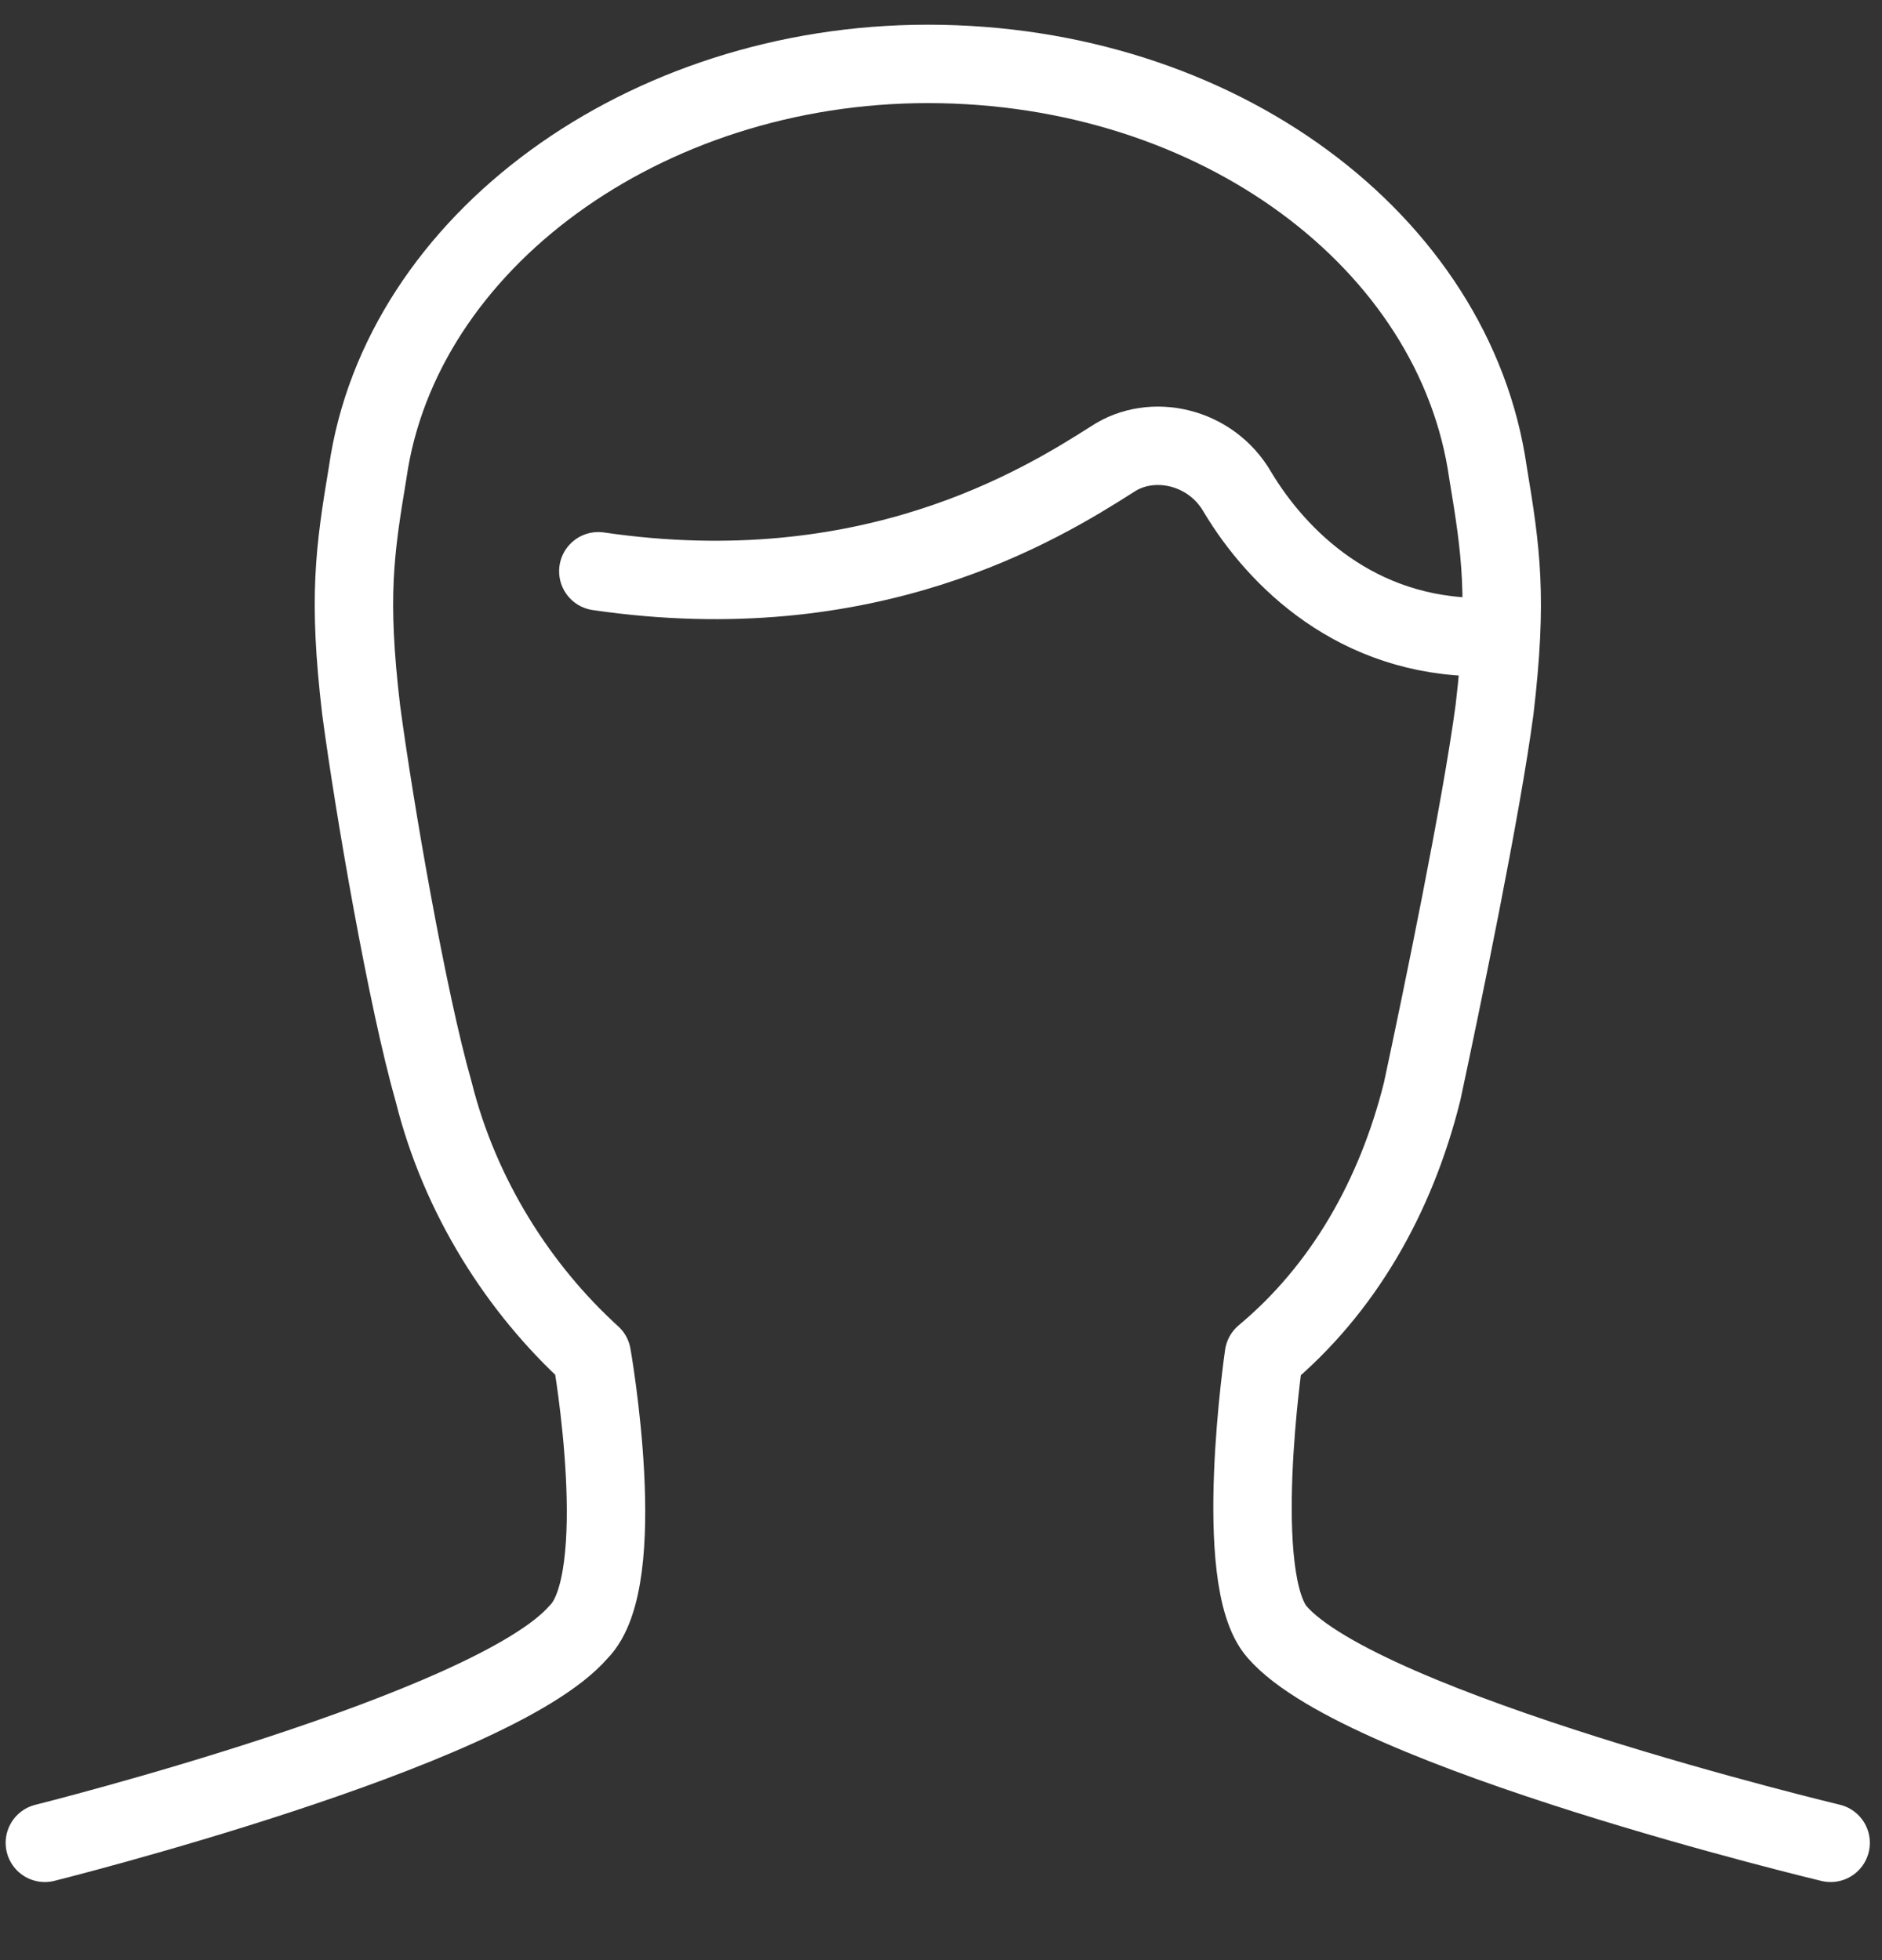 <svg width="24" height="25" viewBox="0 0 24 25" fill="none" xmlns="http://www.w3.org/2000/svg">
<rect x="0" y="0" width="24" height="25" fill="#333333" stroke="none"/>
<path d="M7.63 7.286C11.076 7.79 13.261 6.446 14.185 5.857C14.689 5.521 15.445 5.689 15.782 6.278C16.286 7.118 17.294 8.126 18.891 8.126" stroke="white" stroke-miterlimit="10" stroke-linecap="round" stroke-linejoin="round"/>
<path d="M23.345 23.504C23.345 23.504 17.378 22.076 16.286 20.815C15.698 20.143 16.118 17.286 16.118 17.286C17.126 16.445 17.799 15.269 18.135 13.924C18.387 12.748 18.891 10.311 19.059 9.05C19.227 7.622 19.143 7.034 18.975 6.025C18.555 3.084 15.53 0.815 11.832 0.815C8.219 0.815 5.11 3.084 4.689 6.025C4.521 7.034 4.437 7.622 4.605 9.05C4.773 10.311 5.194 12.748 5.53 13.924C5.866 15.269 6.622 16.445 7.547 17.286C7.547 17.286 8.051 20.143 7.378 20.815C6.286 22.076 0.572 23.504 0.572 23.504" stroke="white" stroke-miterlimit="10" stroke-linecap="round" stroke-linejoin="round"/>
</svg>
